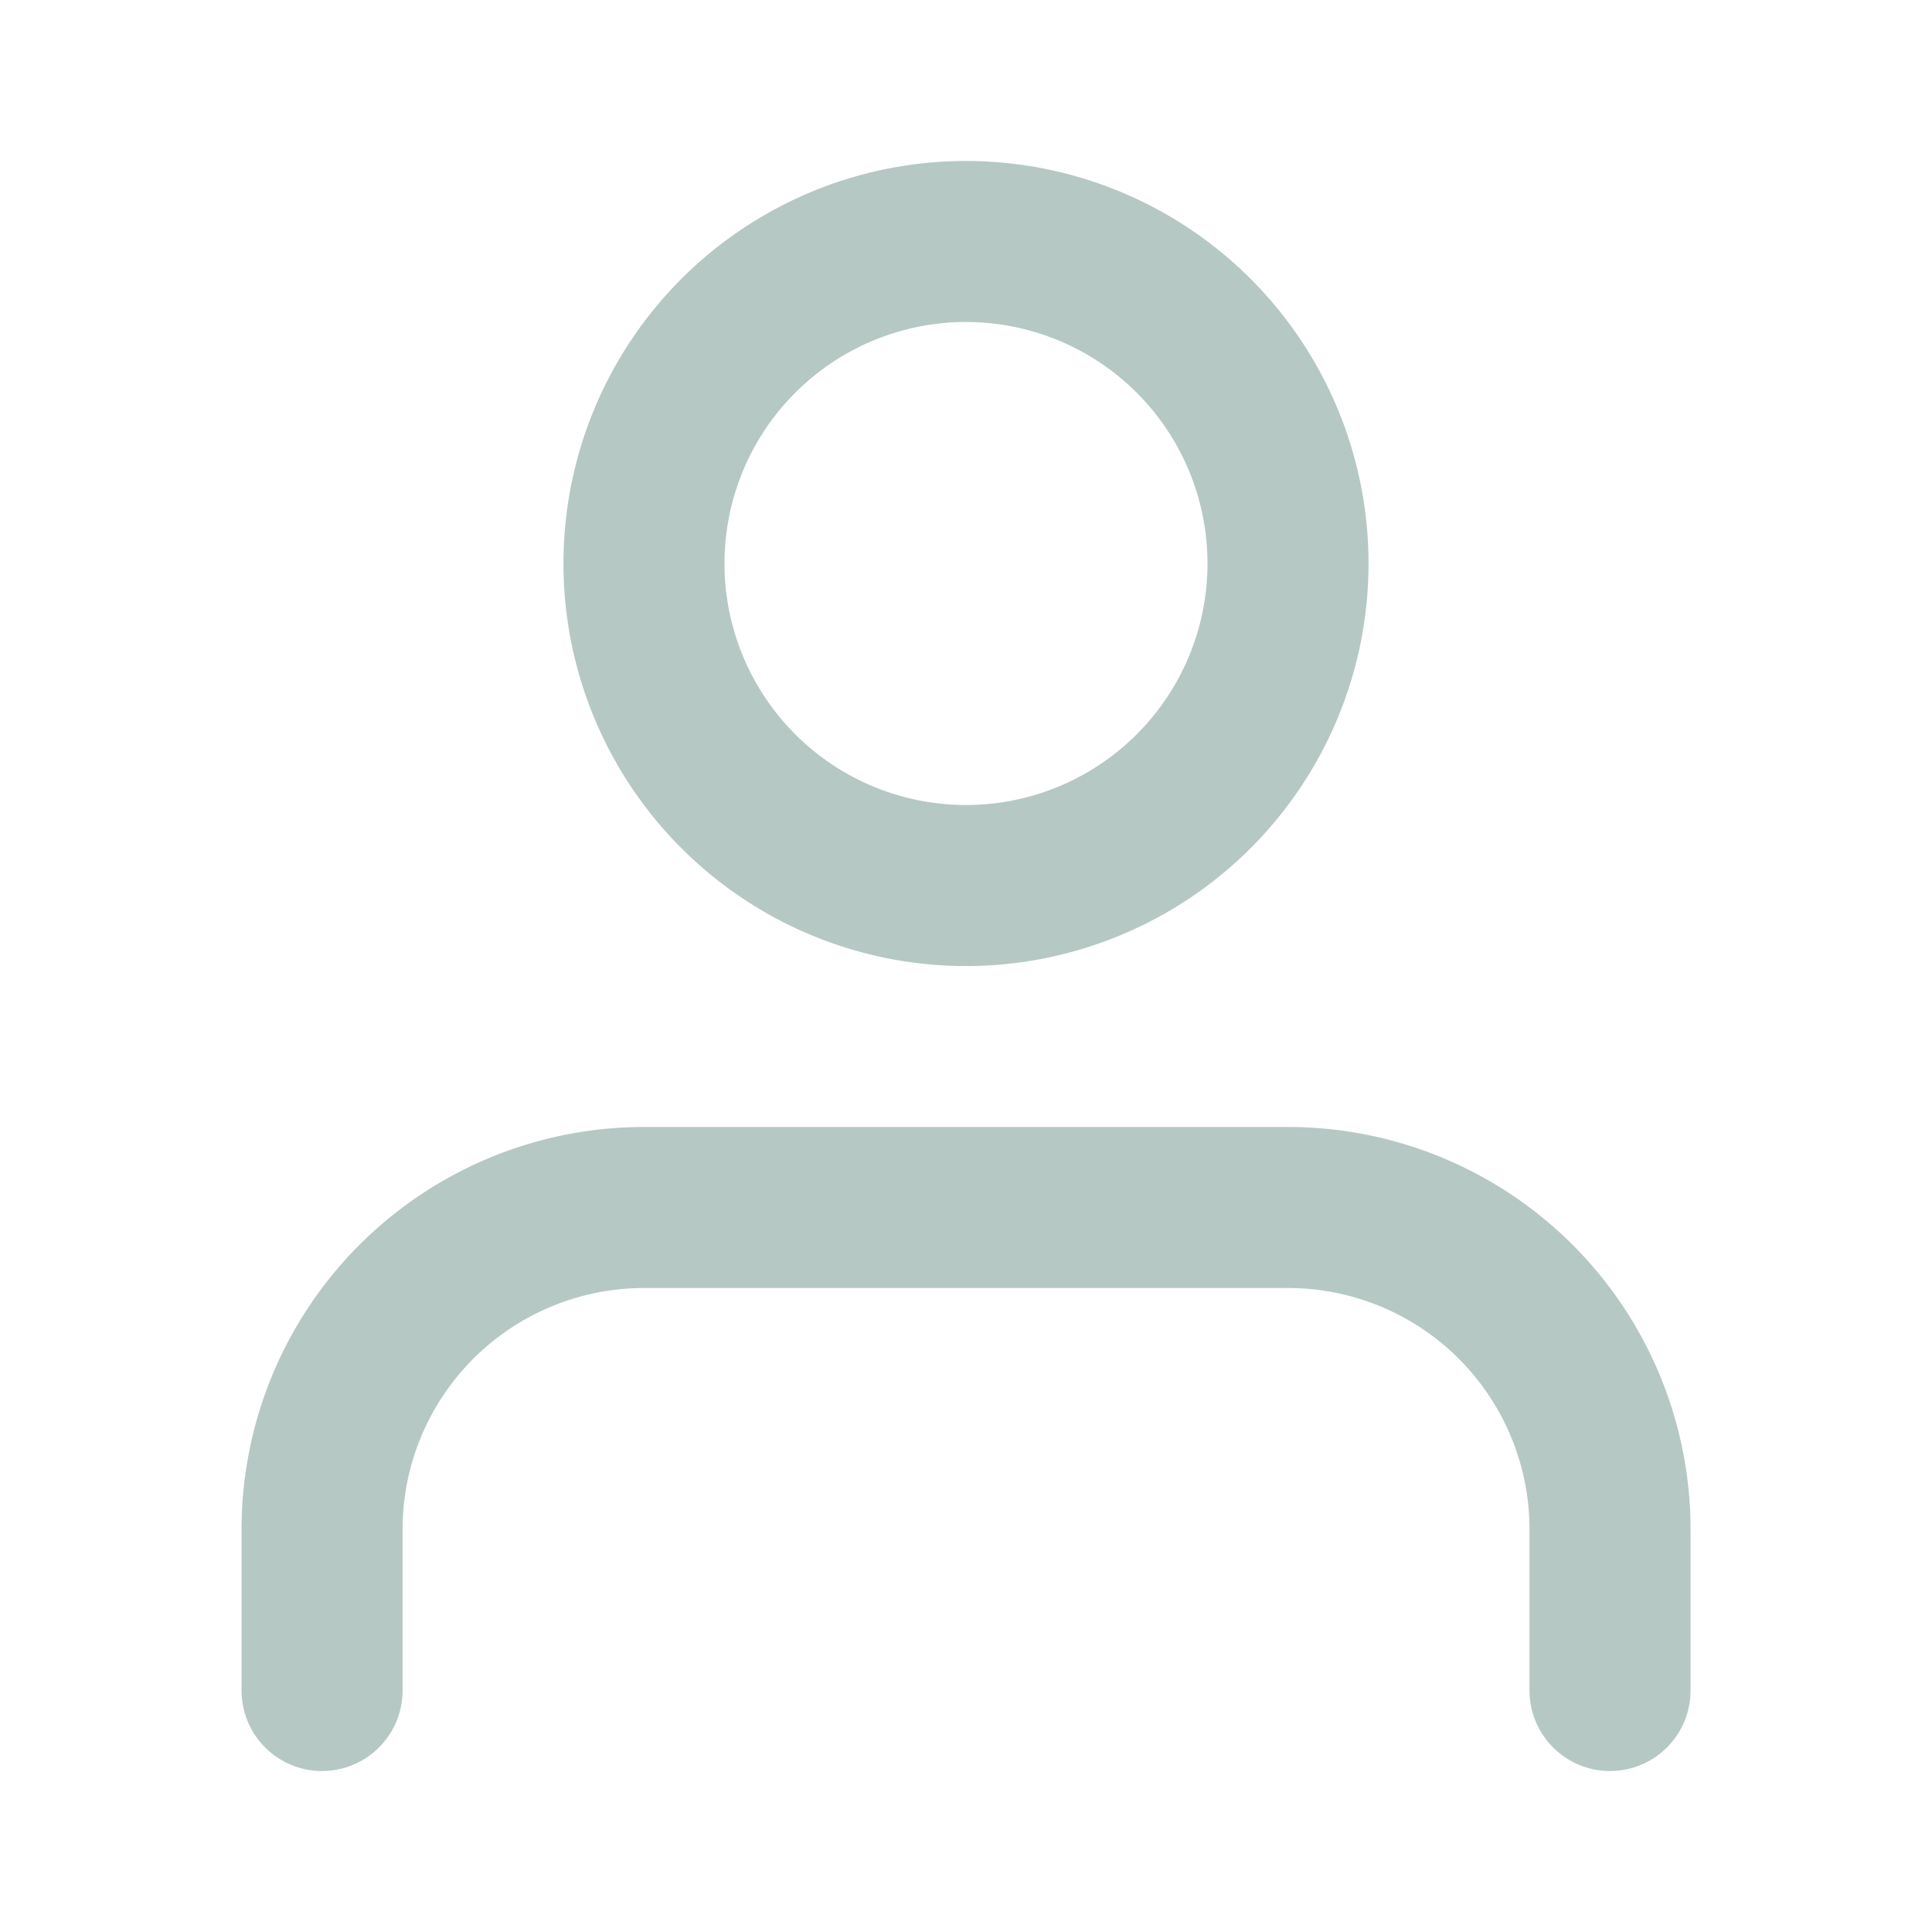 <svg width="20" height="20" fill="none" xmlns="http://www.w3.org/2000/svg"><path d="M16.667 17.5v-1.667a3.333 3.333 0 00-3.333-3.333H6.667a3.333 3.333 0 00-3.333 3.333V17.5M10 9.167A3.333 3.333 0 1010 2.5a3.333 3.333 0 000 6.667z" stroke="#B5C8C4" stroke-width="1.667" stroke-linecap="round" stroke-linejoin="round"/></svg>